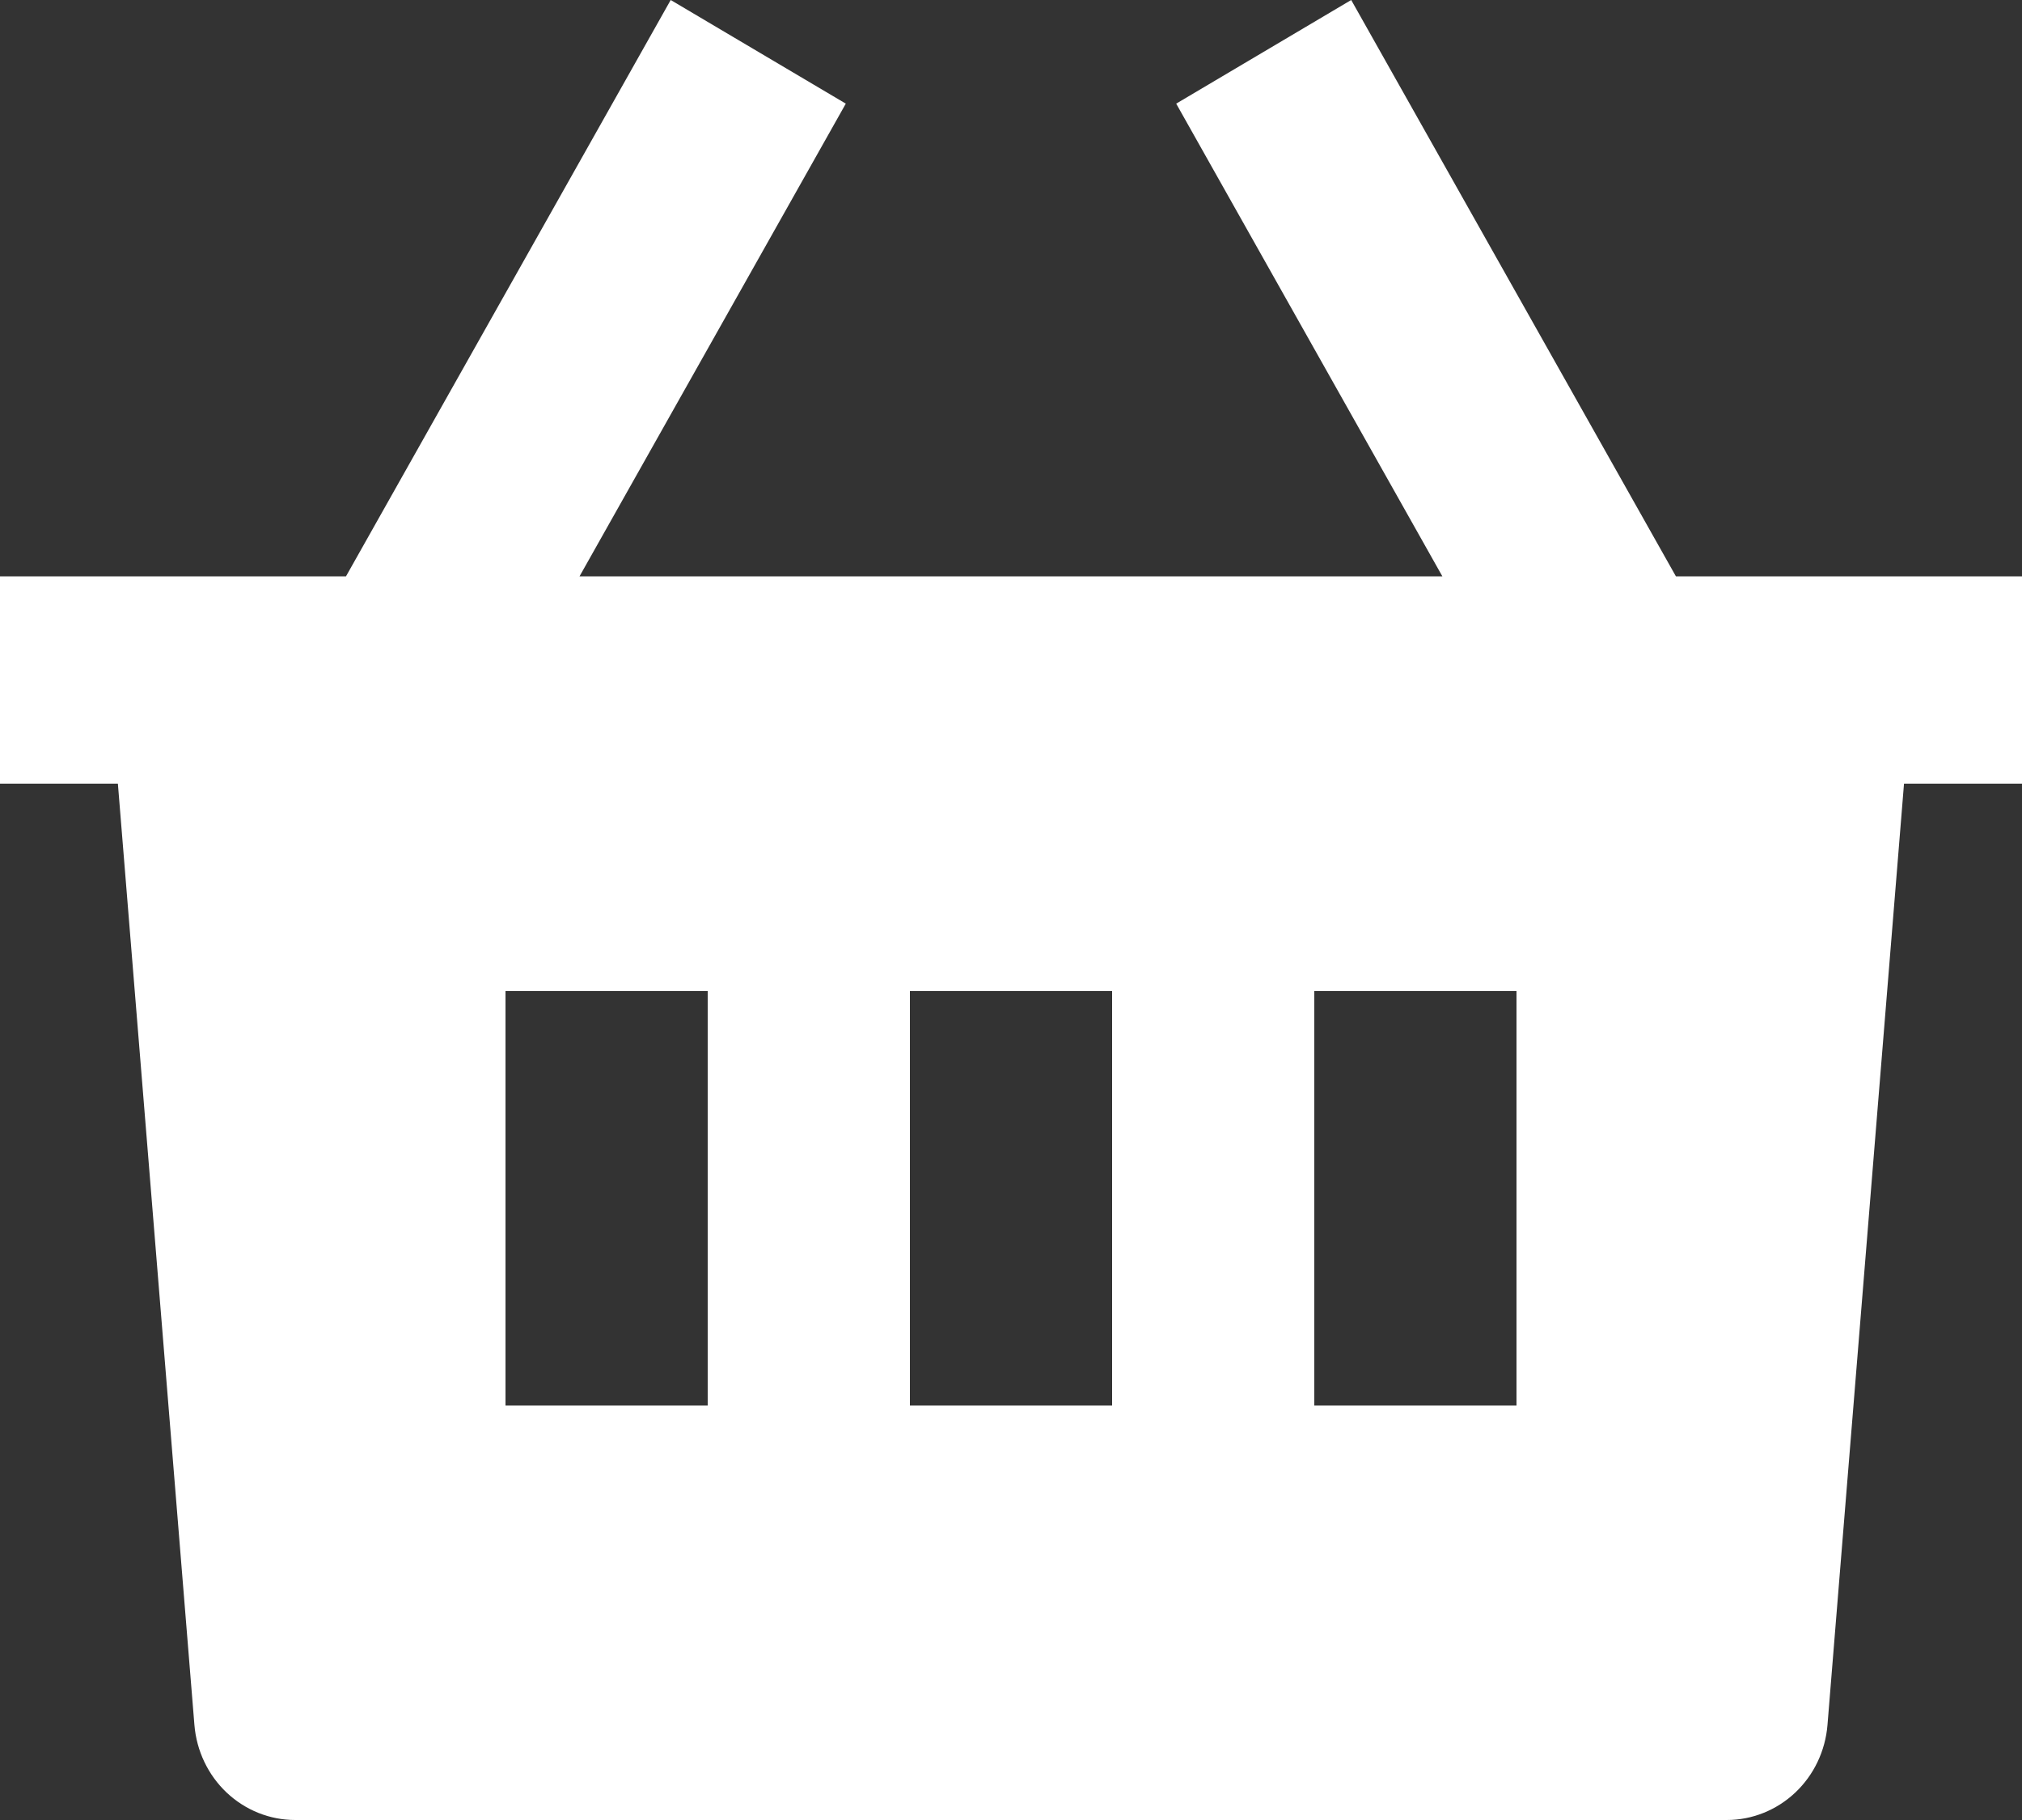 <svg width="40" height="36" viewBox="0 0 40 36" fill="none" xmlns="http://www.w3.org/2000/svg">
<rect x="0" y="0" width="40" height="36" fill="#333333" stroke="none"/>
<path d="M26.73 0L33.154 11.401H40V15.501H37.666L36.152 34.12C36.11 34.633 35.883 35.11 35.514 35.458C35.145 35.806 34.661 36 34.16 36H5.84C5.338 36 4.855 35.807 4.485 35.459C4.116 35.111 3.888 34.633 3.846 34.12L2.332 15.501H0V11.401H6.844L13.268 0L16.732 2.05L11.464 11.401H28.534L23.268 2.05L26.73 0ZM22 19.601H18V27.8H22V19.601ZM14 19.601H10V27.8H14V19.601ZM30 19.601H26V27.8H30V19.601Z" fill="white"/>
</svg>
